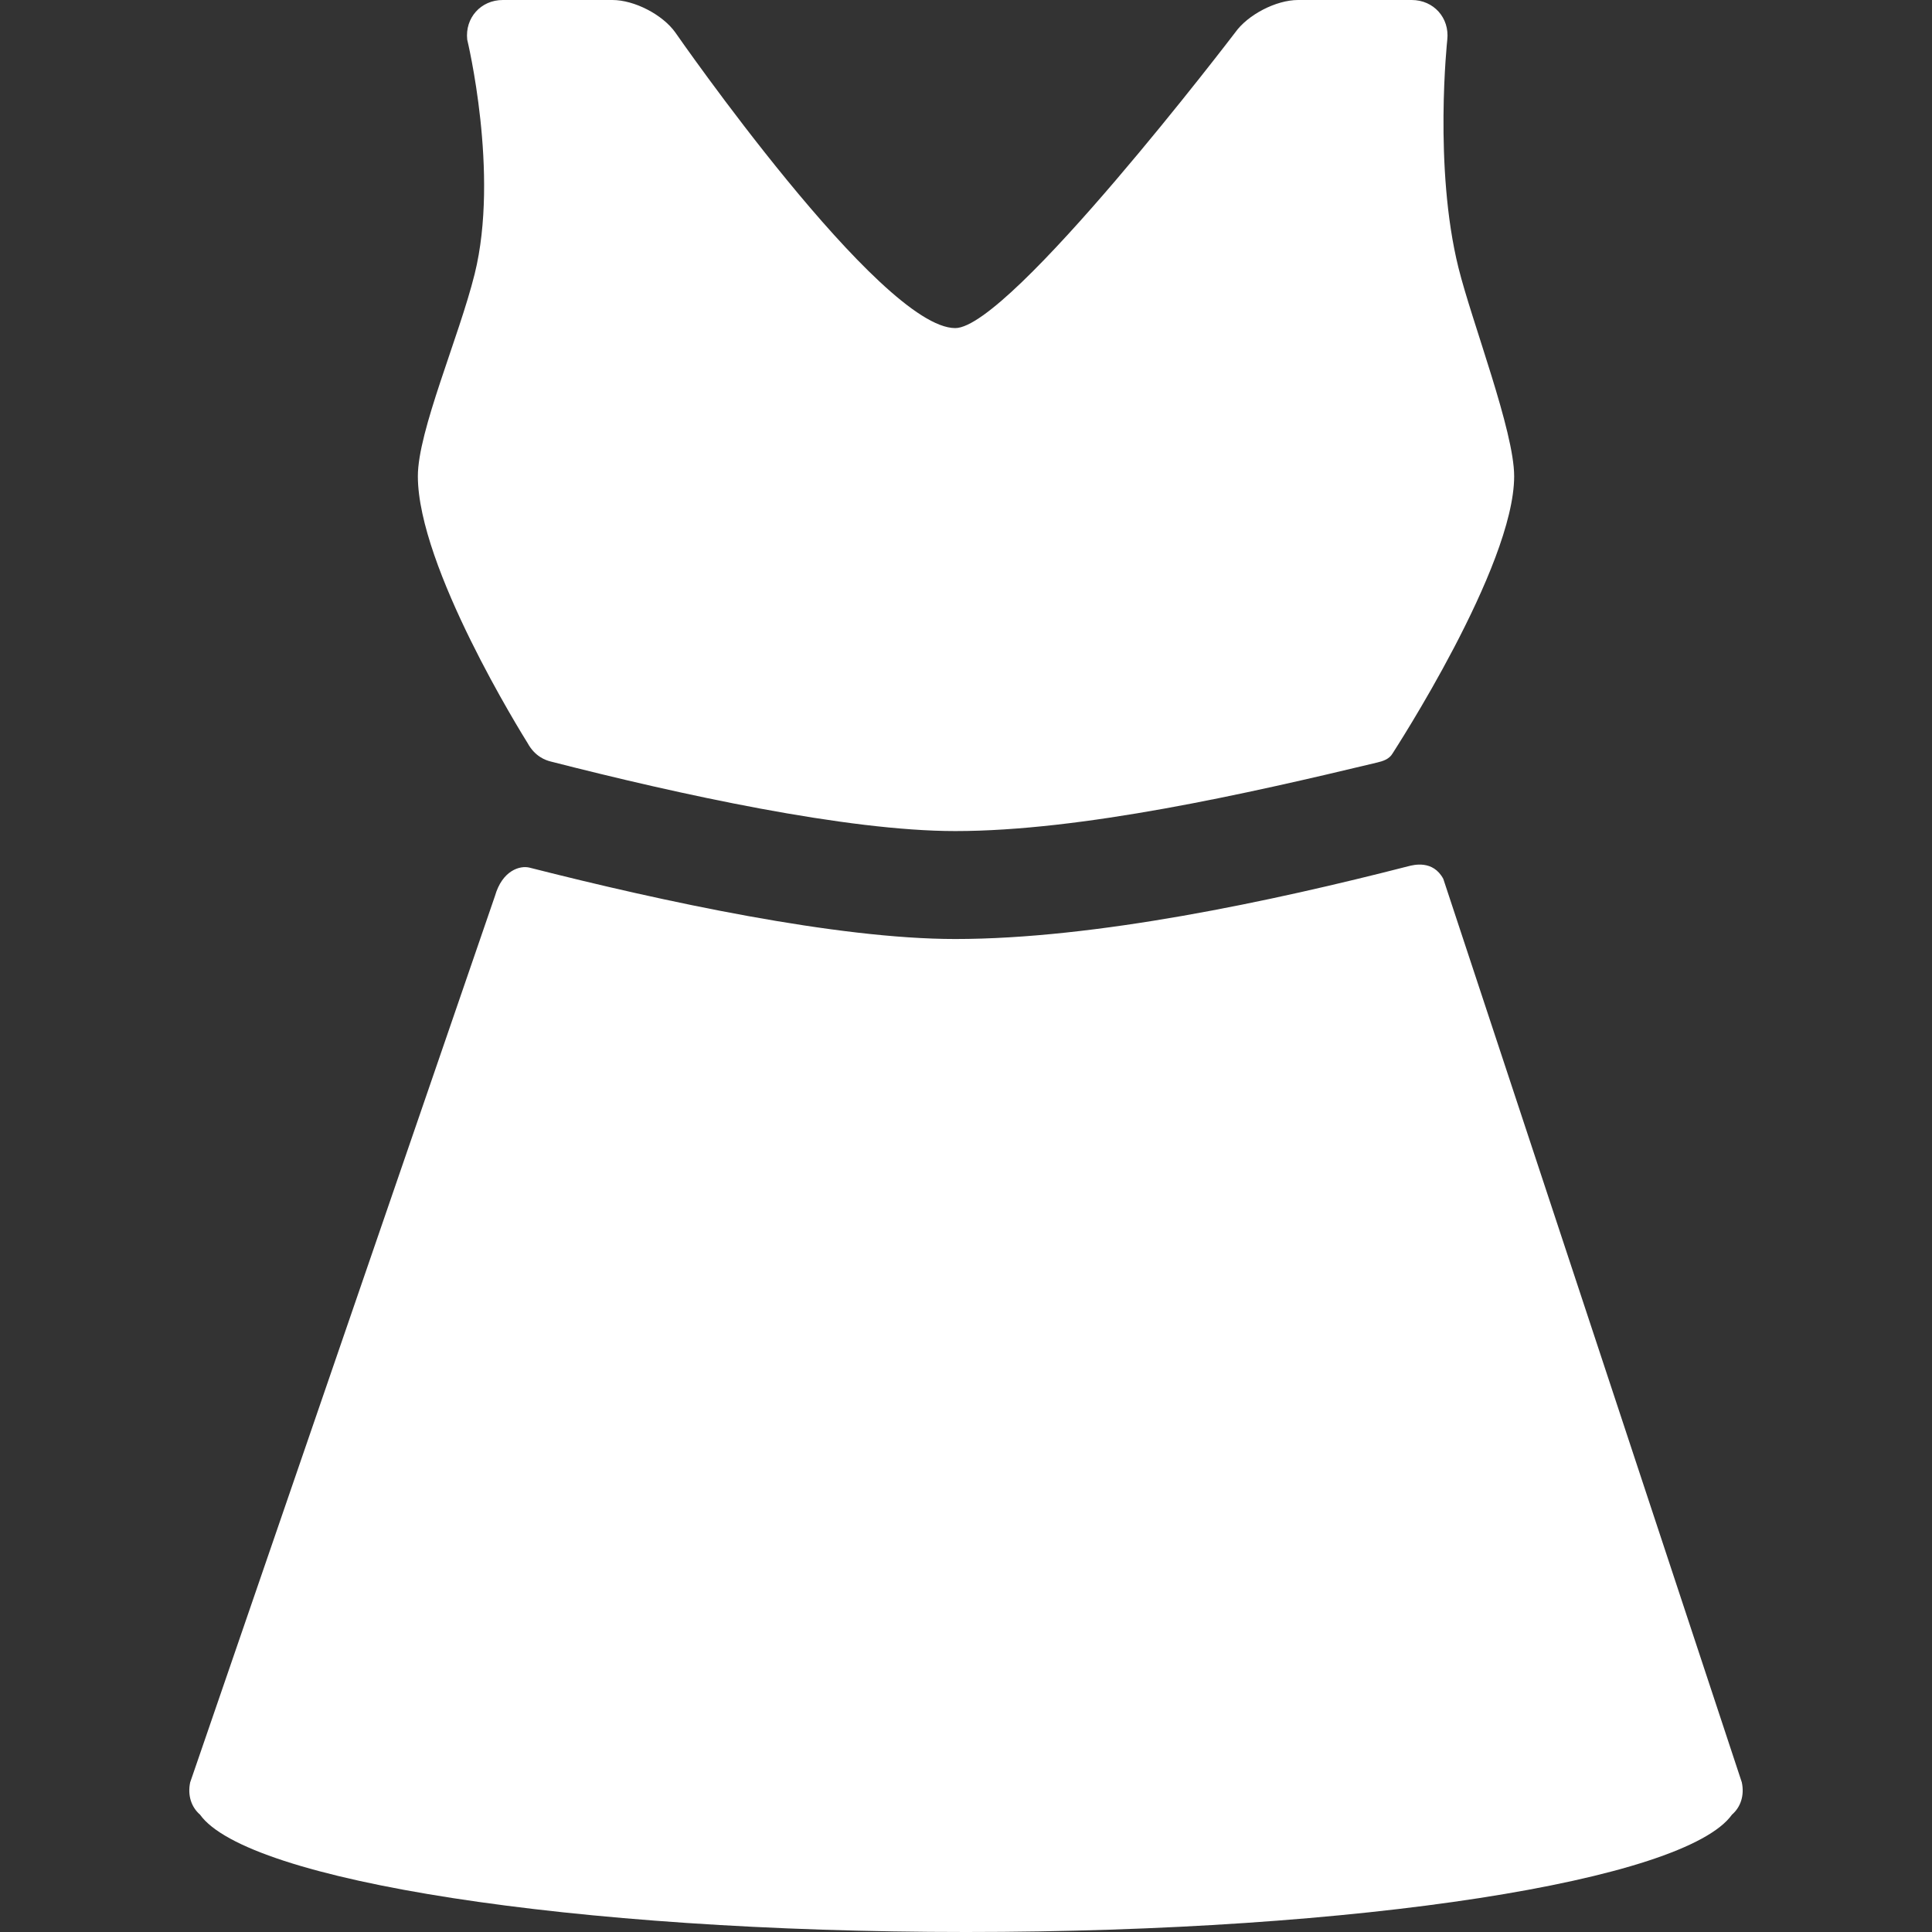 <?xml version="1.0" encoding="iso-8859-1"?>
<!-- Generator: Adobe Illustrator 16.0.0, SVG Export Plug-In . SVG Version: 6.00 Build 0)  -->
<!DOCTYPE svg PUBLIC "-//W3C//DTD SVG 1.1//EN" "http://www.w3.org/Graphics/SVG/1.1/DTD/svg11.dtd">
<svg xmlns="http://www.w3.org/2000/svg" xmlns:xlink="http://www.w3.org/1999/xlink" version="1.1" id="Capa_1" x="0px" y="0px" width="512px" height="512px" viewBox="0 0 378.767 378.767" style="enable-background:new 0 0 378.767 378.767;" xml:space="preserve">
<rect x="0" y="0" width="378.767" height="378.767" fill="#333333" stroke="none"/>
<g>
	<g>
		<path d="M81.921,93.373c0.021,17.812,20.417,50.541,21.528,52.327c1.438,2.638,3.529,3.339,4.488,3.585    c25.165,6.443,58.05,13.644,79.34,13.644c24.707,0,57.044-7.268,82.686-13.429c1.135-0.273,2.396-0.64,3.076-1.828    c0.223-0.388,23.799-36.526,23.812-54.298c0.007-8.875-8.259-30.163-10.921-40.885c-4.898-19.728-2.19-44.714-2.19-44.714    C284.203,3.499,281.062,0,276.761,0H254.49c-4.303,0-9.856,2.872-12.344,6.382c0,0-44.153,57.94-54.869,57.94    c-14.704,0-54.87-57.94-54.87-57.94C129.92,2.872,124.366,0,120.064,0H98.577c-4.302,0-7.442,3.499-6.979,7.775    c0,0,6.357,26.211,1.458,45.939C89.973,66.136,81.91,84.498,81.921,93.373z" fill="#FFFFFF"/>
		<path d="M341.482,349.429l-58.525-177.126c-2.021-3.763-5.84-2.739-6.871-2.475c-26.773,6.879-61.374,14.264-88.81,14.264    c-23.191,0-57.289-7.335-83.444-13.988c-1.881-0.479-5.359,0.521-6.802,5.57L37.284,349.428c-0.55,2.585,0.254,4.883,1.925,6.326    c9.231,12.971,72.943,23.013,150.174,23.013c77.229,0,140.943-10.042,150.173-23.013    C341.229,354.312,342.033,352.014,341.482,349.429z" fill="#FFFFFF"/>
	</g>
</g>
<g>
</g>
<g>
</g>
<g>
</g>
<g>
</g>
<g>
</g>
<g>
</g>
<g>
</g>
<g>
</g>
<g>
</g>
<g>
</g>
<g>
</g>
<g>
</g>
<g>
</g>
<g>
</g>
<g>
</g>
</svg>
